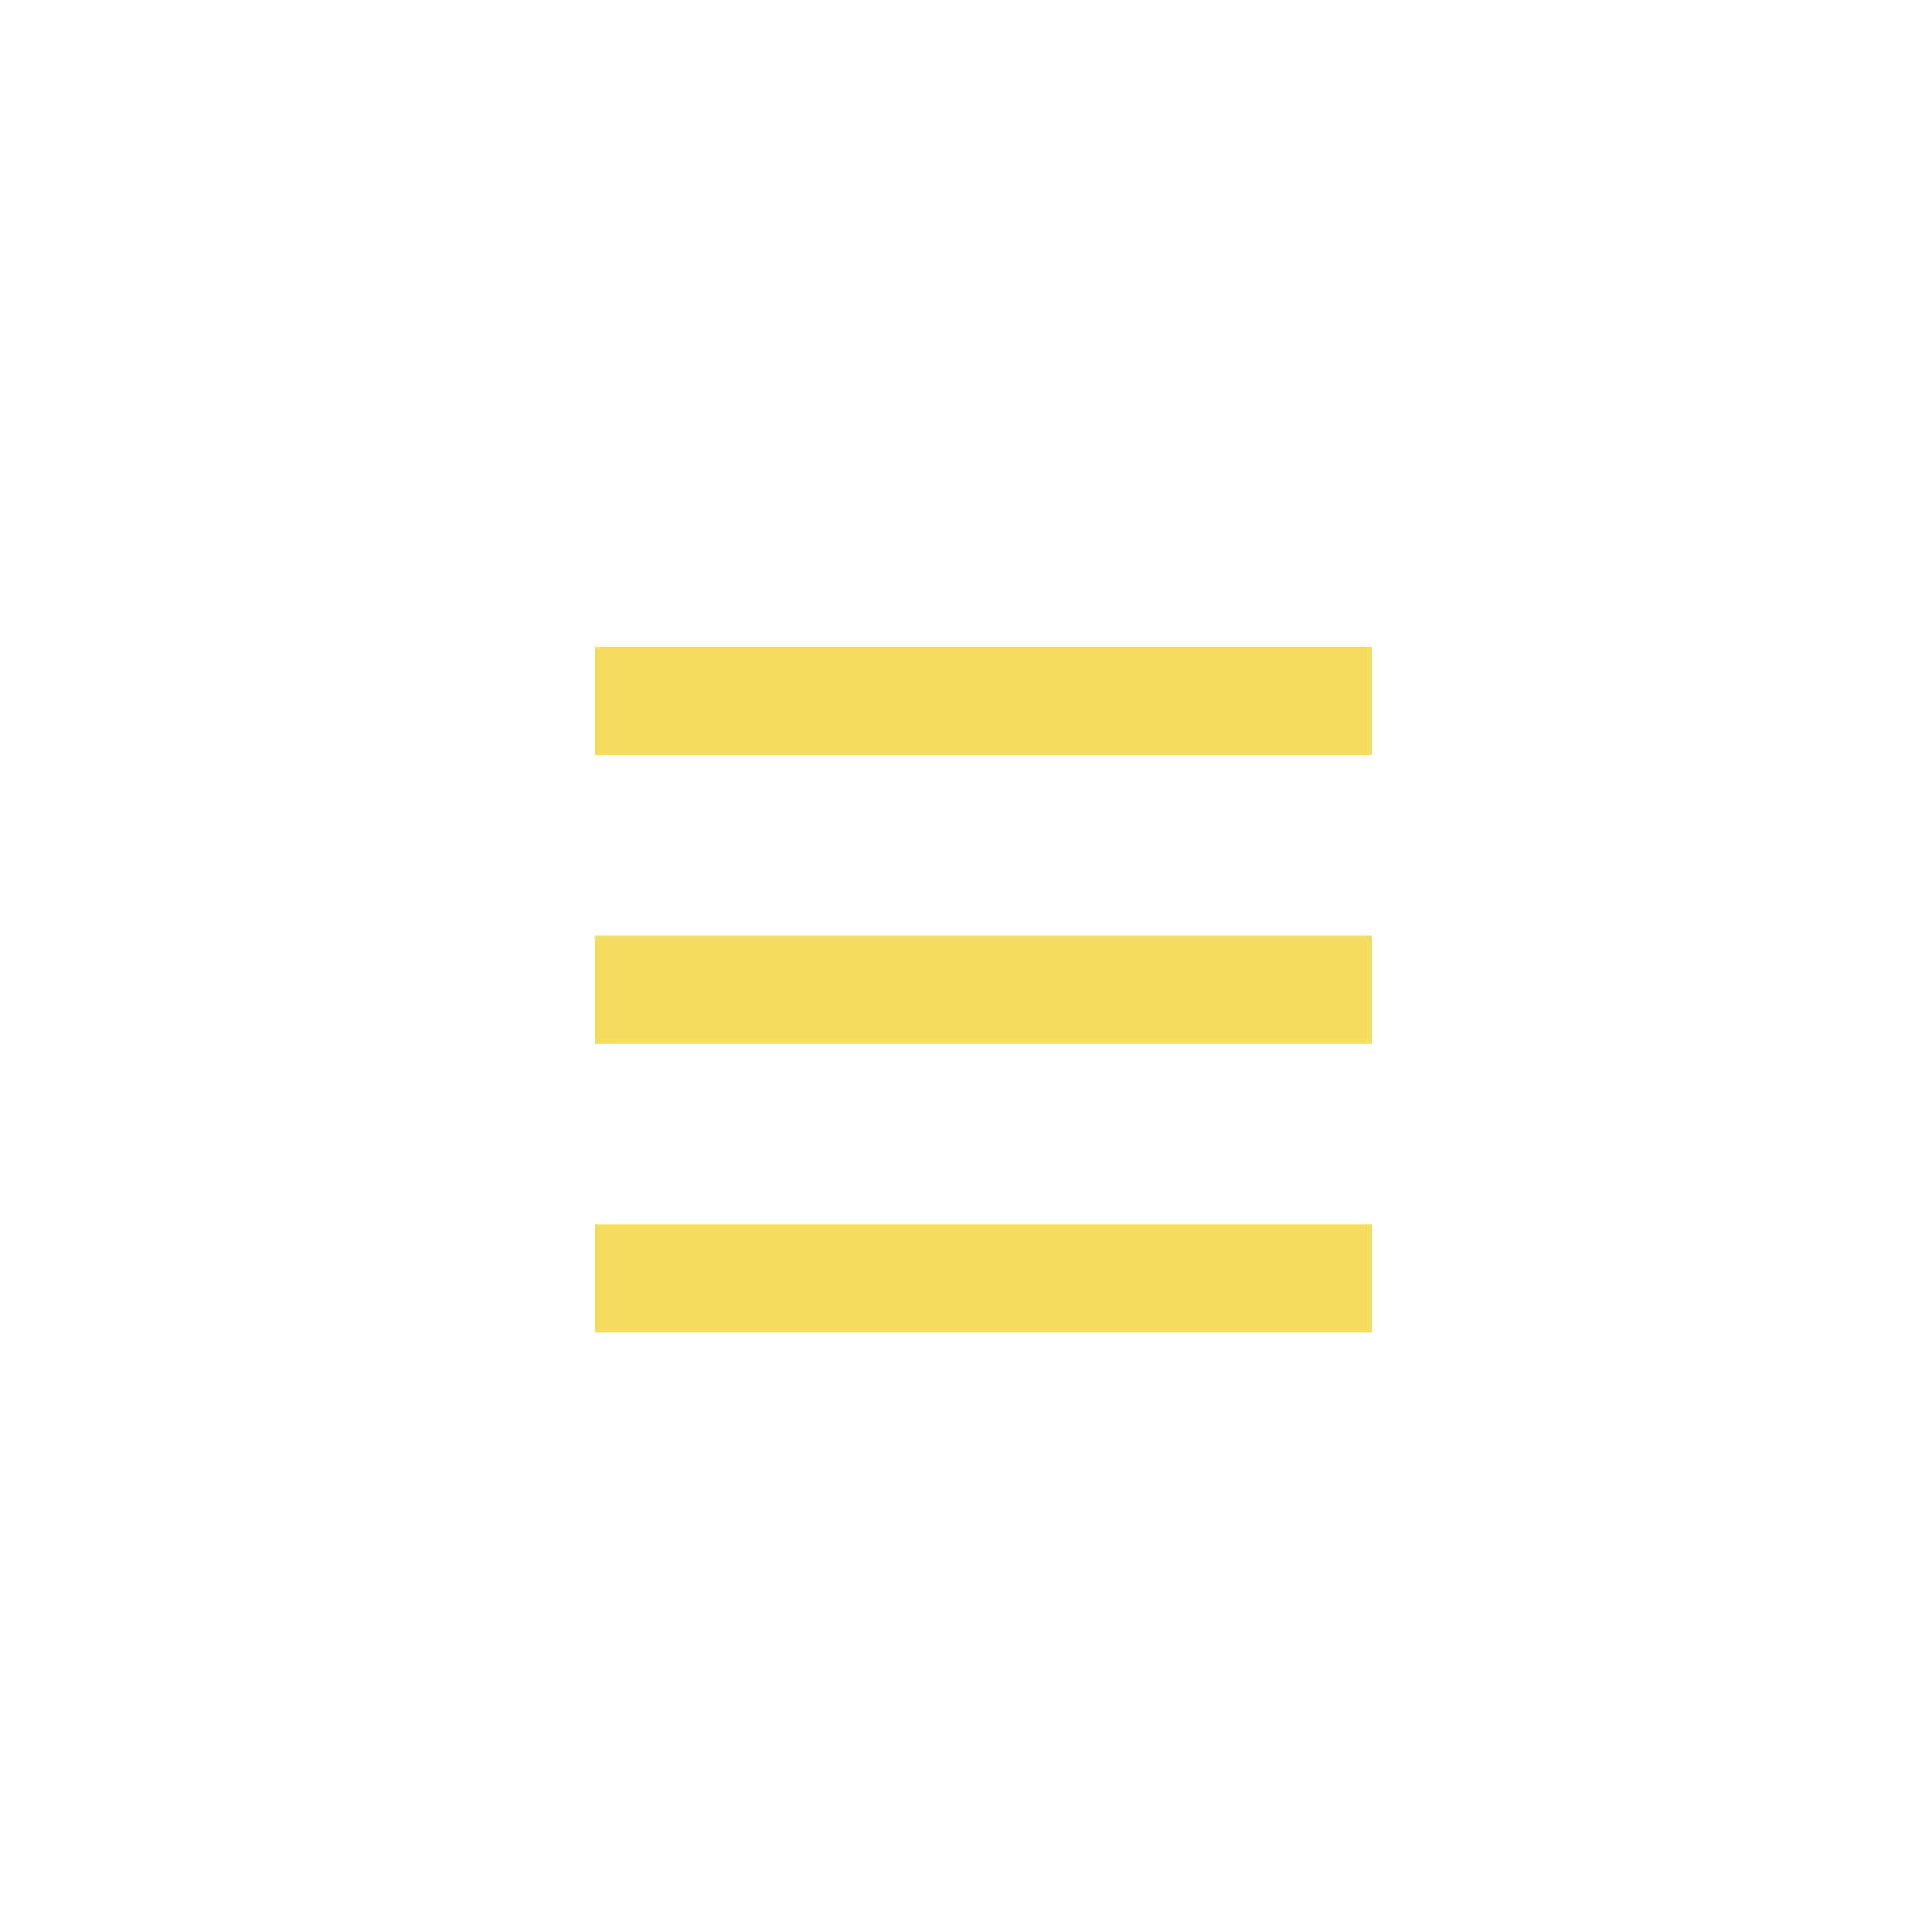 <svg fill="#F5DD5D" xmlns="http://www.w3.org/2000/svg" xmlns:xlink="http://www.w3.org/1999/xlink" version="1.1" x="0px" y="0px" viewBox="0 0 91 91" enable-background="new 0 0 91 91" xml:space="preserve"><g><rect x="28.023" y="30.468" fill="#F5DD5D" width="36.602" height="5.1"></rect><rect x="28.023" y="44.067" fill="#F5DD5D" width="36.602" height="5.102"></rect><rect x="28.023" y="57.669" fill="#F5DD5D" width="36.602" height="5.1"></rect></g></svg>